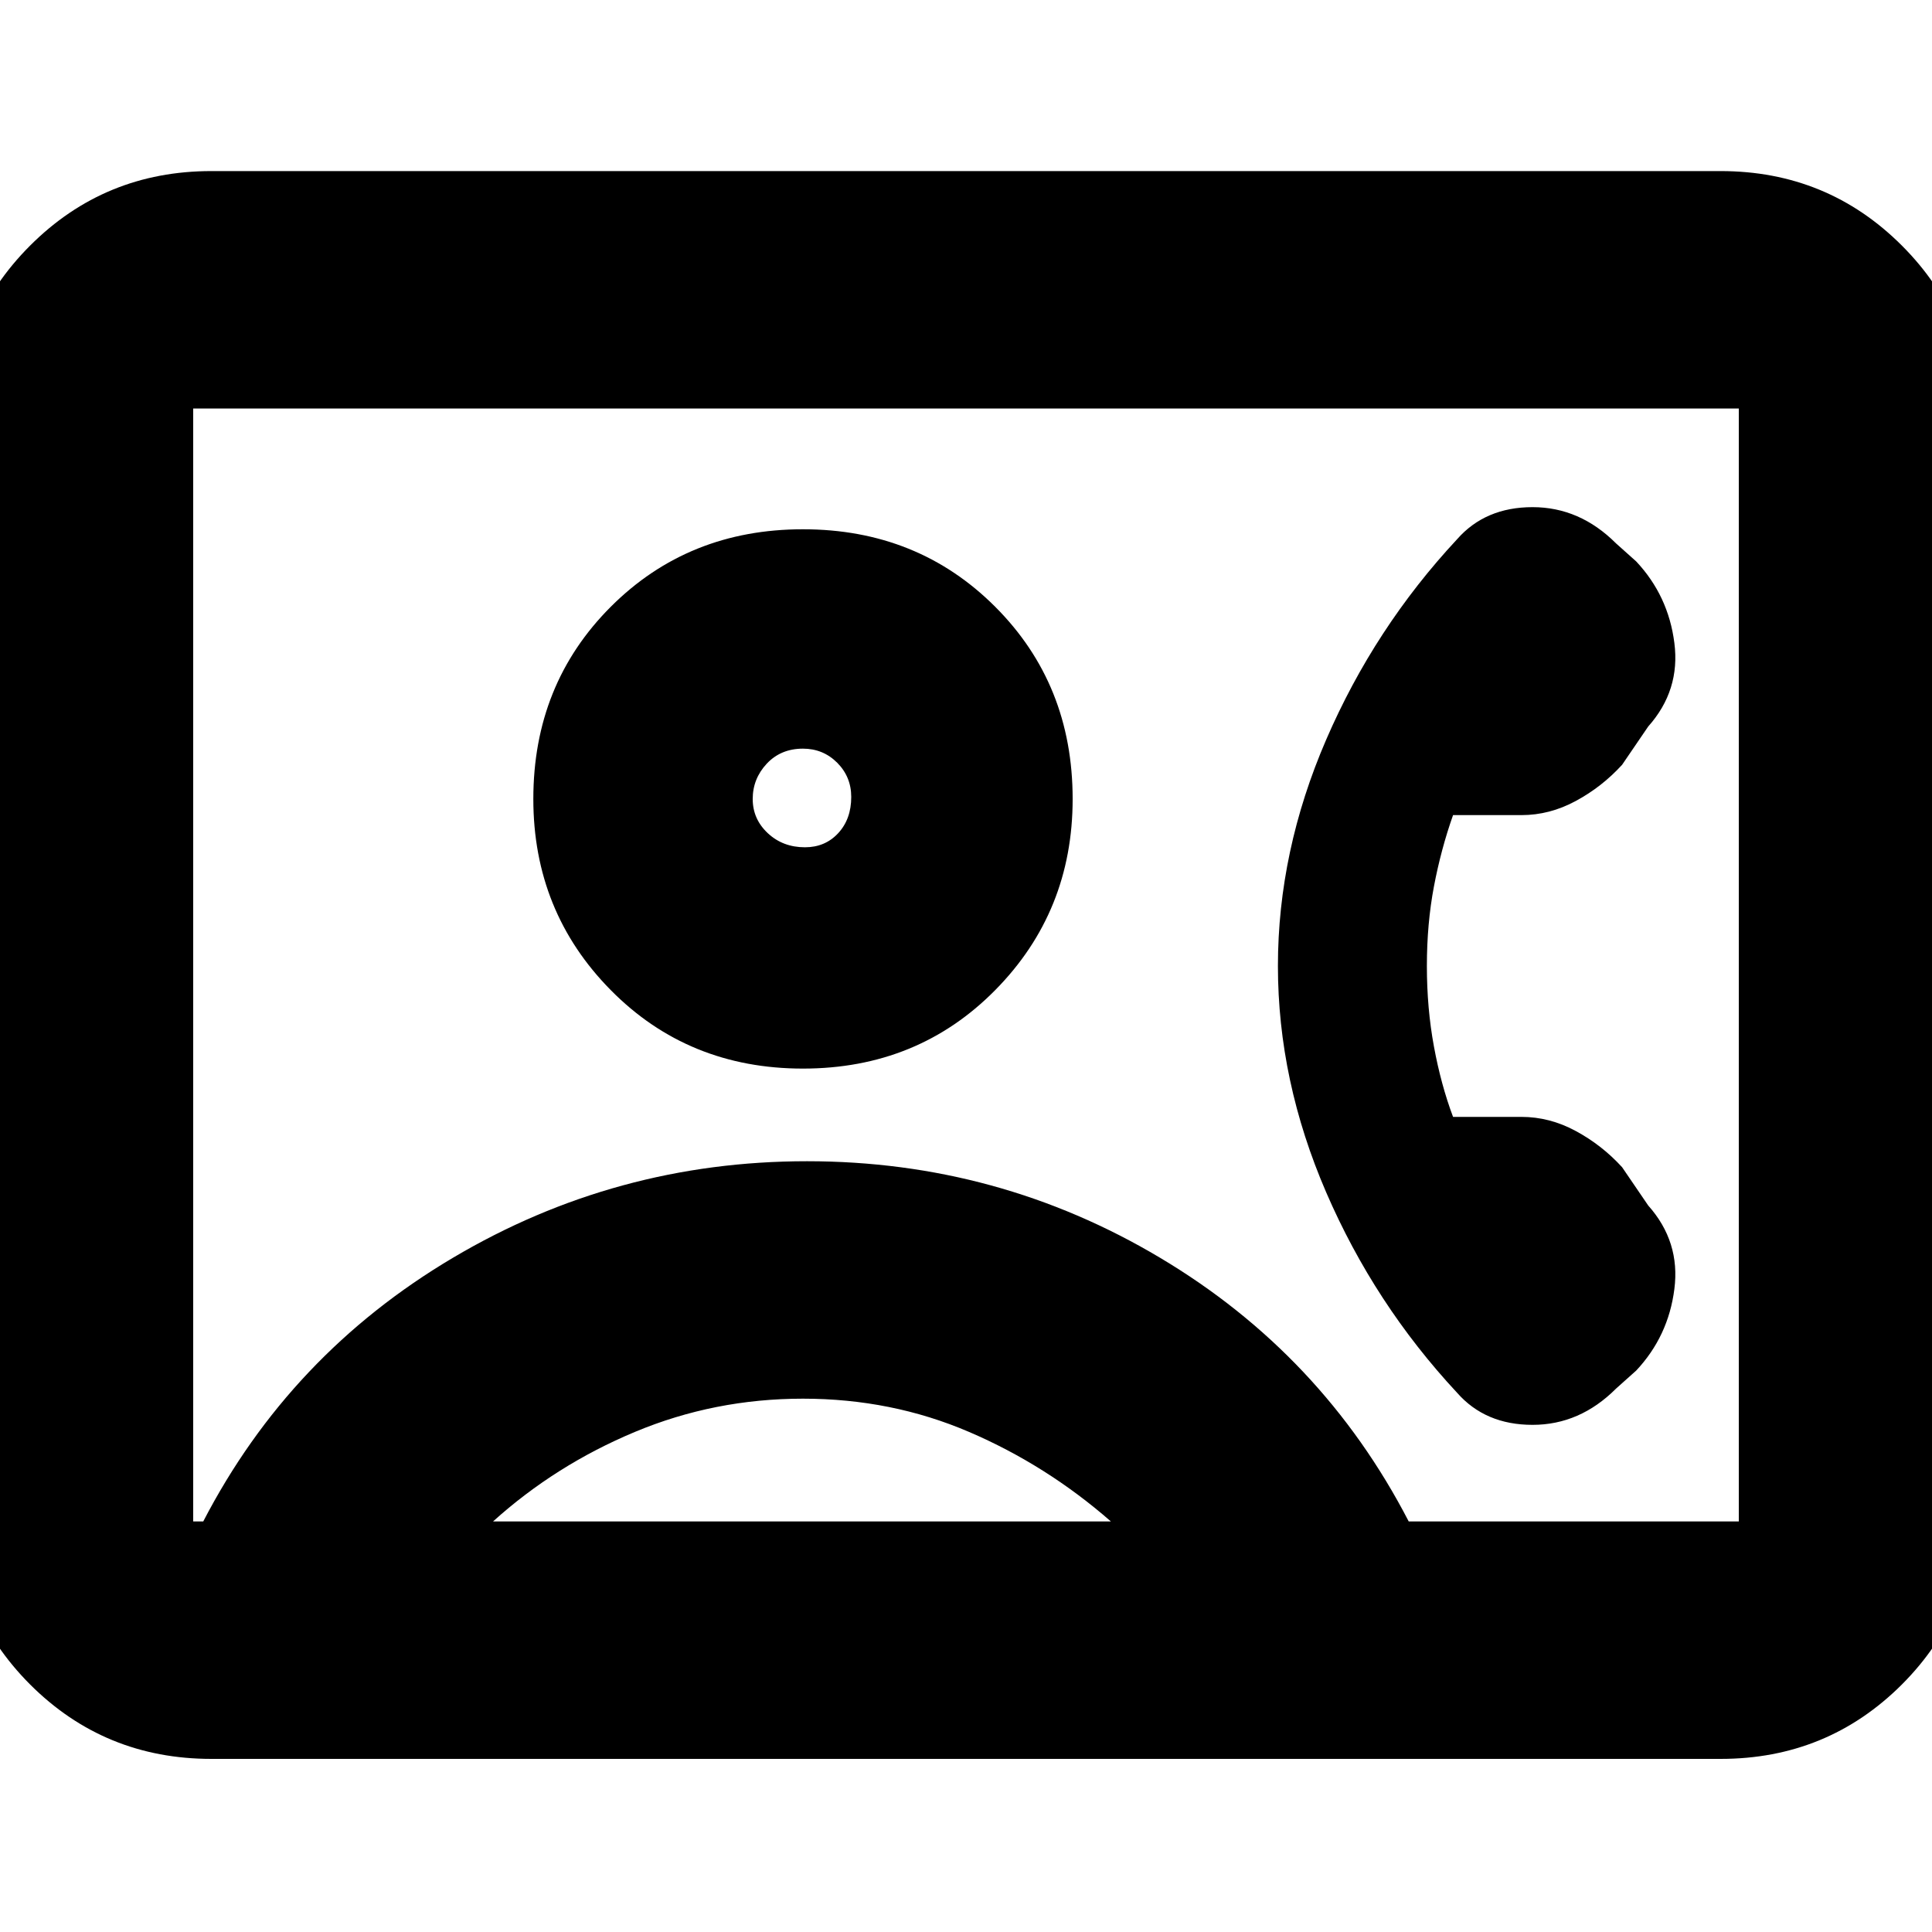 <svg xmlns="http://www.w3.org/2000/svg" height="20" width="20"><path d="M2.188 18.208q-1.105 0-1.876-.77-.77-.771-.77-1.876V4.417q0-1.105.77-1.875.771-.771 1.876-.771h15.624q1.105 0 1.876.771.77.77.77 1.875v11.145q0 1.105-.77 1.876-.771.77-1.876.77Zm12.395-2.458H18V4.229H2V15.75h.104Q3 14.021 4.688 13.021q1.687-1 3.666-1 1.979 0 3.656 1 1.678 1 2.573 2.729Zm-6.271-4.688q1.188 0 1.99-.812t.802-1.979q0-1.188-.802-1.99t-1.99-.802q-1.187 0-1.989.802t-.802 1.99q0 1.167.802 1.979t1.989.812Zm6.771 3.355q.292.333.782.333.489 0 .864-.375l.209-.187q.333-.355.395-.844.063-.49-.271-.865l-.27-.396q-.209-.229-.48-.375-.27-.146-.562-.146h-.708q-.125-.333-.198-.729-.073-.395-.073-.833 0-.438.073-.823.073-.385.198-.739h.708q.292 0 .562-.146.271-.146.48-.375l.27-.396q.334-.375.271-.865-.062-.489-.395-.844l-.209-.187q-.375-.375-.864-.375-.49 0-.782.333-.854.917-1.354 2.073-.5 1.156-.5 2.344t.5 2.344q.5 1.156 1.354 2.073ZM5.104 15.75H11.5q-.667-.583-1.469-.927-.802-.344-1.719-.344-.916 0-1.739.344-.823.344-1.469.927Zm3.229-6.979q-.229 0-.385-.146t-.156-.354q0-.209.145-.365.146-.156.375-.156.209 0 .355.146.145.146.145.354 0 .229-.135.375t-.344.146ZM10 10Z"/></svg>